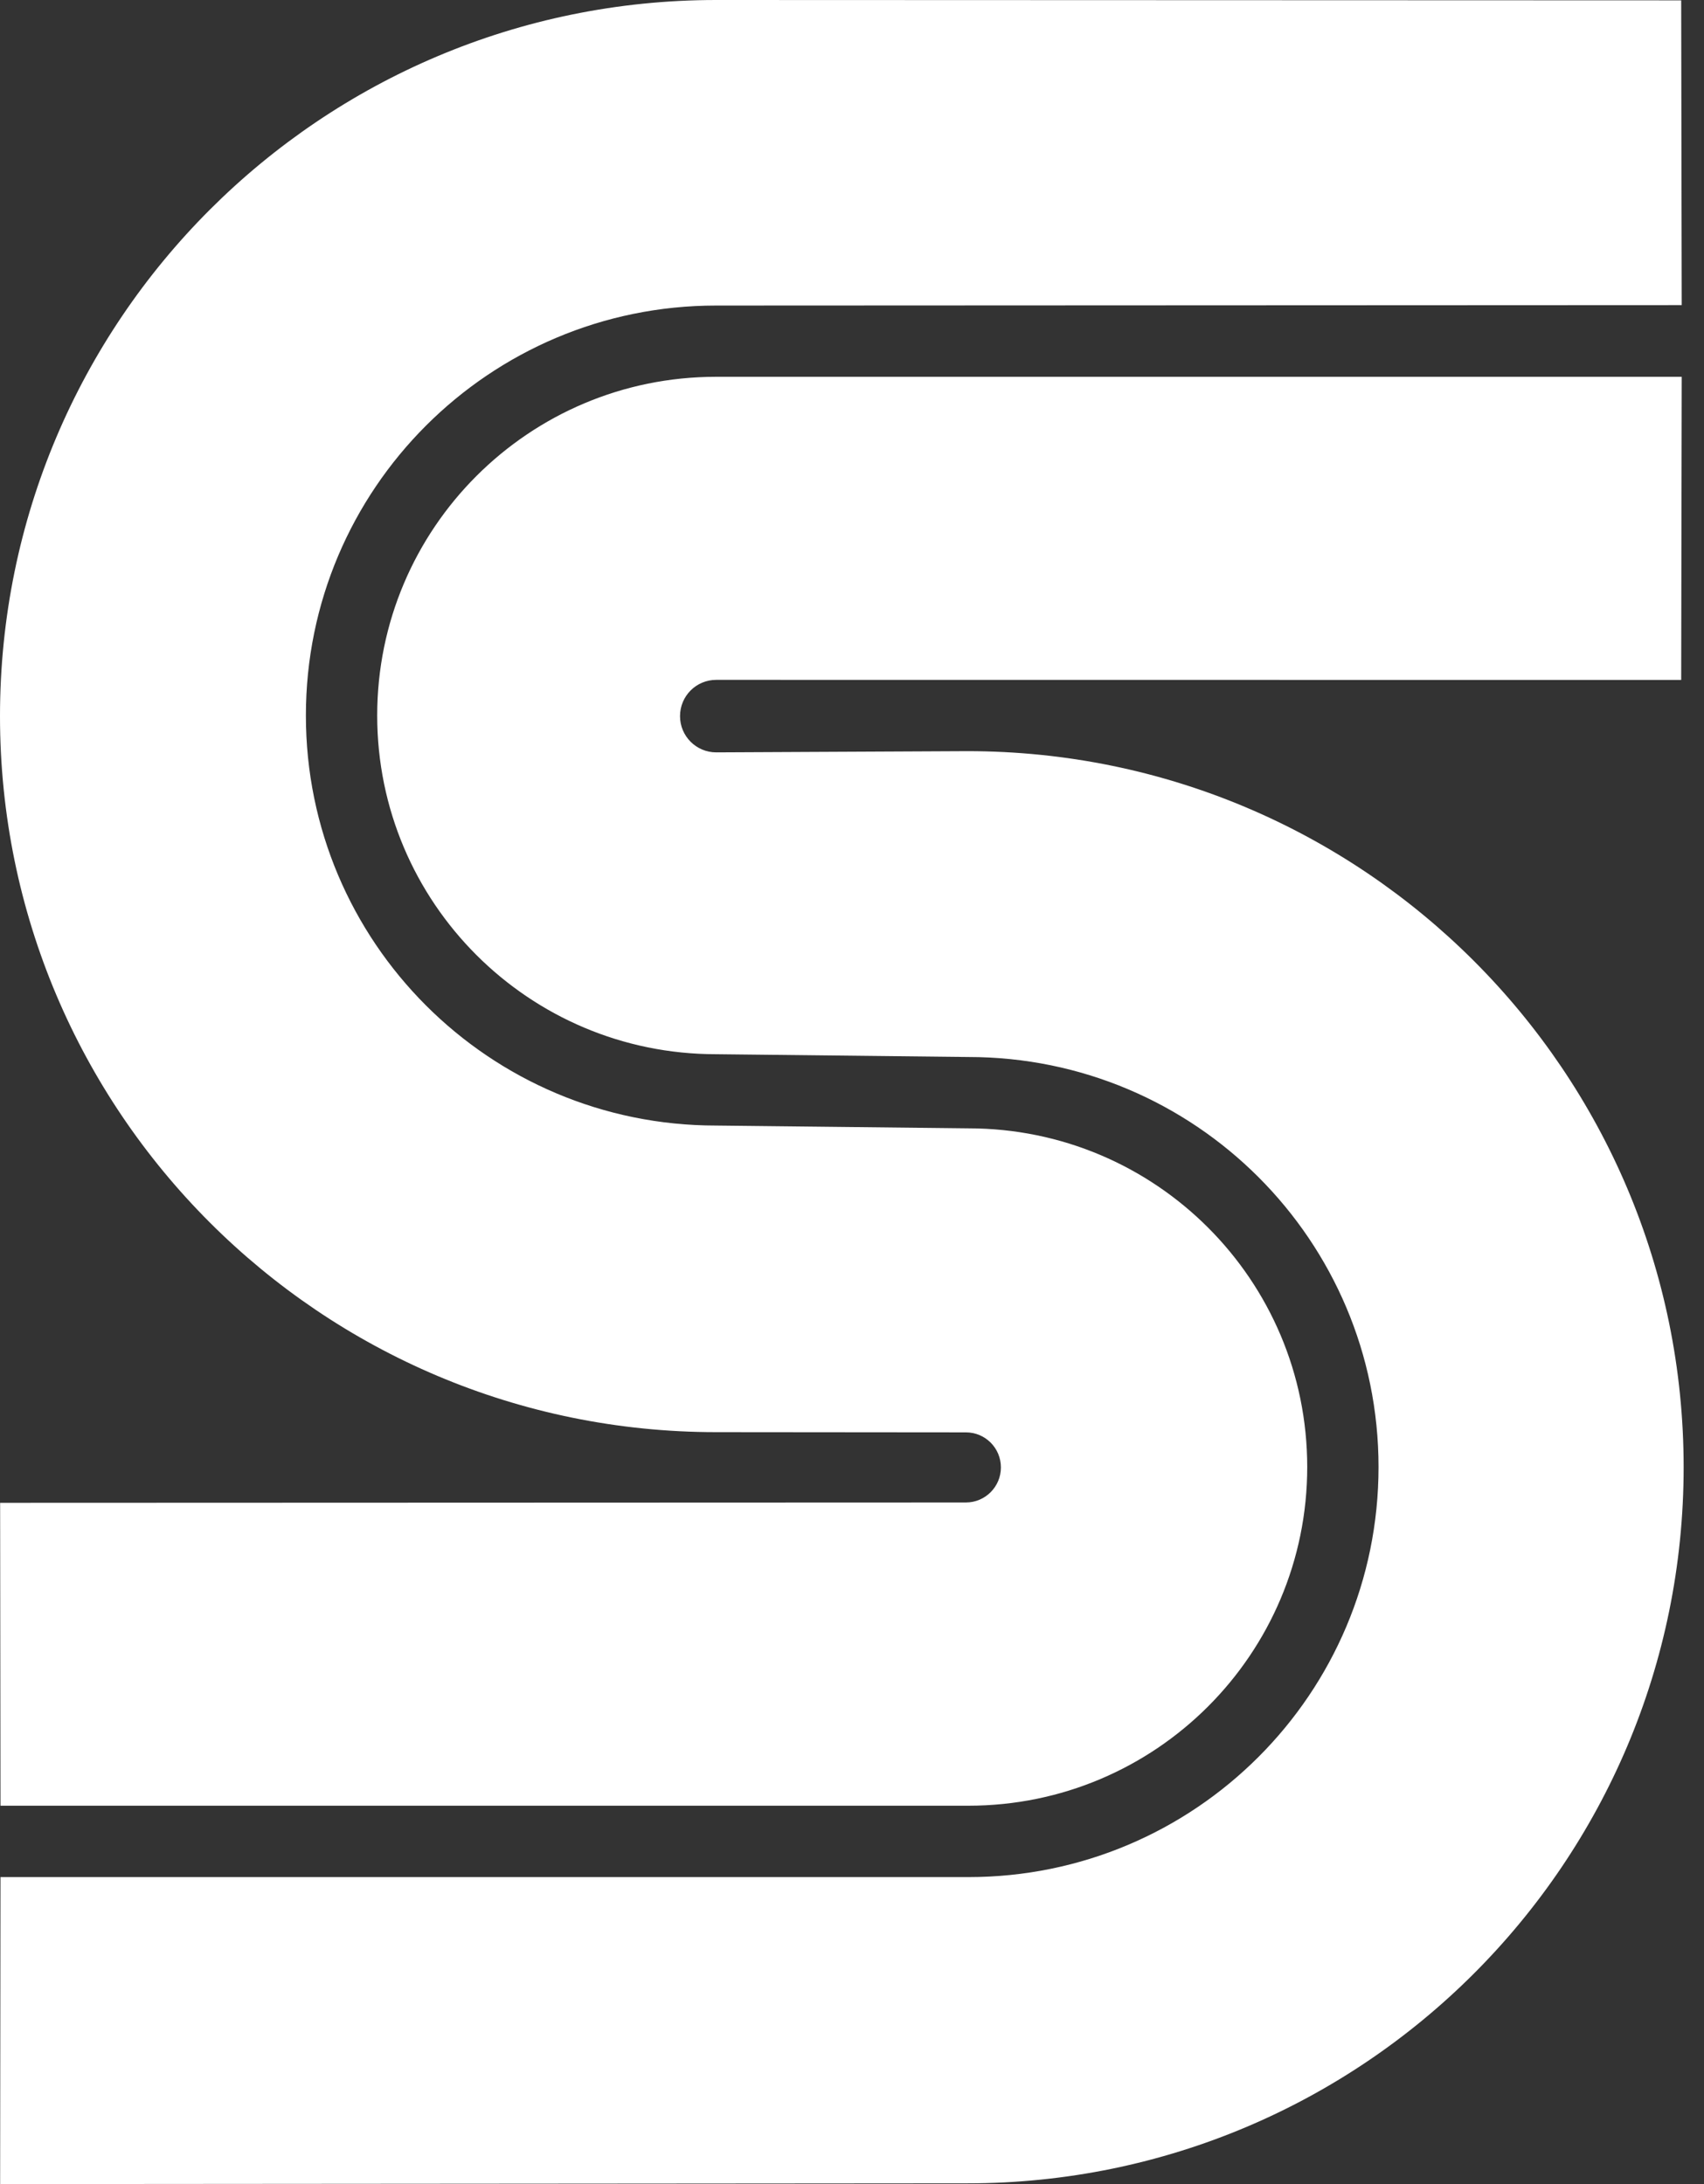 <svg width="39" height="50" viewBox="0 0 39 50" fill="none" xmlns="http://www.w3.org/2000/svg">
<rect x="0" y="0" width="39" height="50" fill="#333333" stroke="none"/>
<path fill-rule="evenodd" clip-rule="evenodd" d="M22.14 49.983L0.003 50L0.011 42.972H22.164C27.349 42.972 31.551 38.77 31.551 33.584C31.551 28.4 27.349 24.198 22.164 24.198L16.388 24.134C12.104 24.134 8.633 20.663 8.633 16.38C8.633 12.098 12.104 8.626 16.388 8.626H38.49L38.478 15.566L16.393 15.564C15.934 15.564 15.564 15.934 15.564 16.395C15.564 16.852 15.934 17.224 16.393 17.224L22.14 17.196C31.195 17.196 38.534 24.536 38.534 33.589C38.534 42.644 31.195 49.983 22.14 49.983ZM22.164 41.338H0.011L0.003 34.404L22.107 34.396C22.55 34.396 22.908 34.035 22.908 33.594C22.908 33.149 22.55 32.791 22.107 32.791L16.392 32.786C7.339 32.786 0 25.448 0 16.395C0 7.34 7.339 0 16.392 0L38.478 0.008L38.49 6.985L16.387 6.995C11.203 6.995 7.001 11.197 7.001 16.38C7.001 21.566 11.203 25.767 16.387 25.767L22.164 25.831C26.448 25.831 29.919 29.303 29.919 33.584C29.919 37.867 26.448 41.338 22.164 41.338Z" fill="white"/>
</svg>
